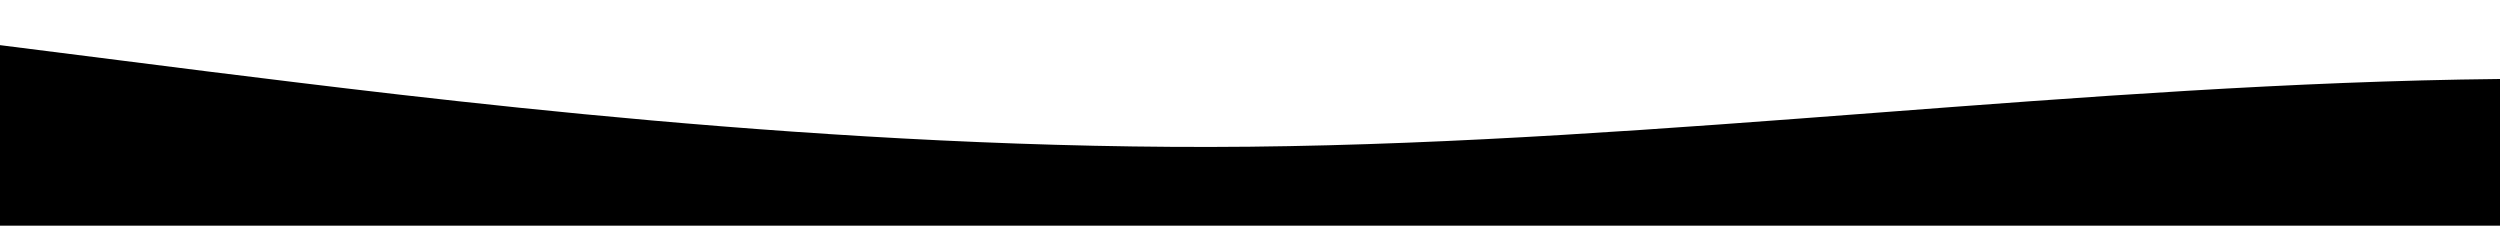 <?xml version="1.0" standalone="no"?>
<svg xmlns:xlink="http://www.w3.org/1999/xlink" id="wave" style="transform:rotate(180deg); transition: 0.3s" viewBox="0 0 1440 130" version="1.1" xmlns="http://www.w3.org/2000/svg"><defs><linearGradient id="sw-gradient-0" x1="0" x2="0" y1="1" y2="0"><stop stop-color="rgba(0, 0, 0, 1)" offset="0%"/><stop stop-color="rgba(0, 0, 0, 1)" offset="100%"/></linearGradient></defs><path style="transform:translate(0, 0px); opacity:1" fill="url(#sw-gradient-0)" d="M0,26L120,41.2C240,56,480,87,720,84.5C960,82,1200,48,1440,45.5C1680,43,1920,74,2160,88.8C2400,104,2640,104,2880,86.7C3120,69,3360,35,3600,23.8C3840,13,4080,26,4320,34.7C4560,43,4800,48,5040,52C5280,56,5520,61,5760,69.3C6000,78,6240,91,6480,91C6720,91,6960,78,7200,73.7C7440,69,7680,74,7920,62.8C8160,52,8400,26,8640,15.2C8880,4,9120,9,9360,8.7C9600,9,9840,4,10080,8.7C10320,13,10560,26,10800,26C11040,26,11280,13,11520,23.8C11760,35,12000,69,12240,73.7C12480,78,12720,52,12960,45.5C13200,39,13440,52,13680,65C13920,78,14160,91,14400,91C14640,91,14880,78,15120,65C15360,52,15600,39,15840,41.2C16080,43,16320,61,16560,73.7C16800,87,17040,95,17160,99.7L17280,104L17280,130L17160,130C17040,130,16800,130,16560,130C16320,130,16080,130,15840,130C15600,130,15360,130,15120,130C14880,130,14640,130,14400,130C14160,130,13920,130,13680,130C13440,130,13200,130,12960,130C12720,130,12480,130,12240,130C12000,130,11760,130,11520,130C11280,130,11040,130,10800,130C10560,130,10320,130,10080,130C9840,130,9600,130,9360,130C9120,130,8880,130,8640,130C8400,130,8160,130,7920,130C7680,130,7440,130,7200,130C6960,130,6720,130,6480,130C6240,130,6000,130,5760,130C5520,130,5280,130,5040,130C4800,130,4560,130,4320,130C4080,130,3840,130,3600,130C3360,130,3120,130,2880,130C2640,130,2400,130,2160,130C1920,130,1680,130,1440,130C1200,130,960,130,720,130C480,130,240,130,120,130L0,130Z"/></svg>